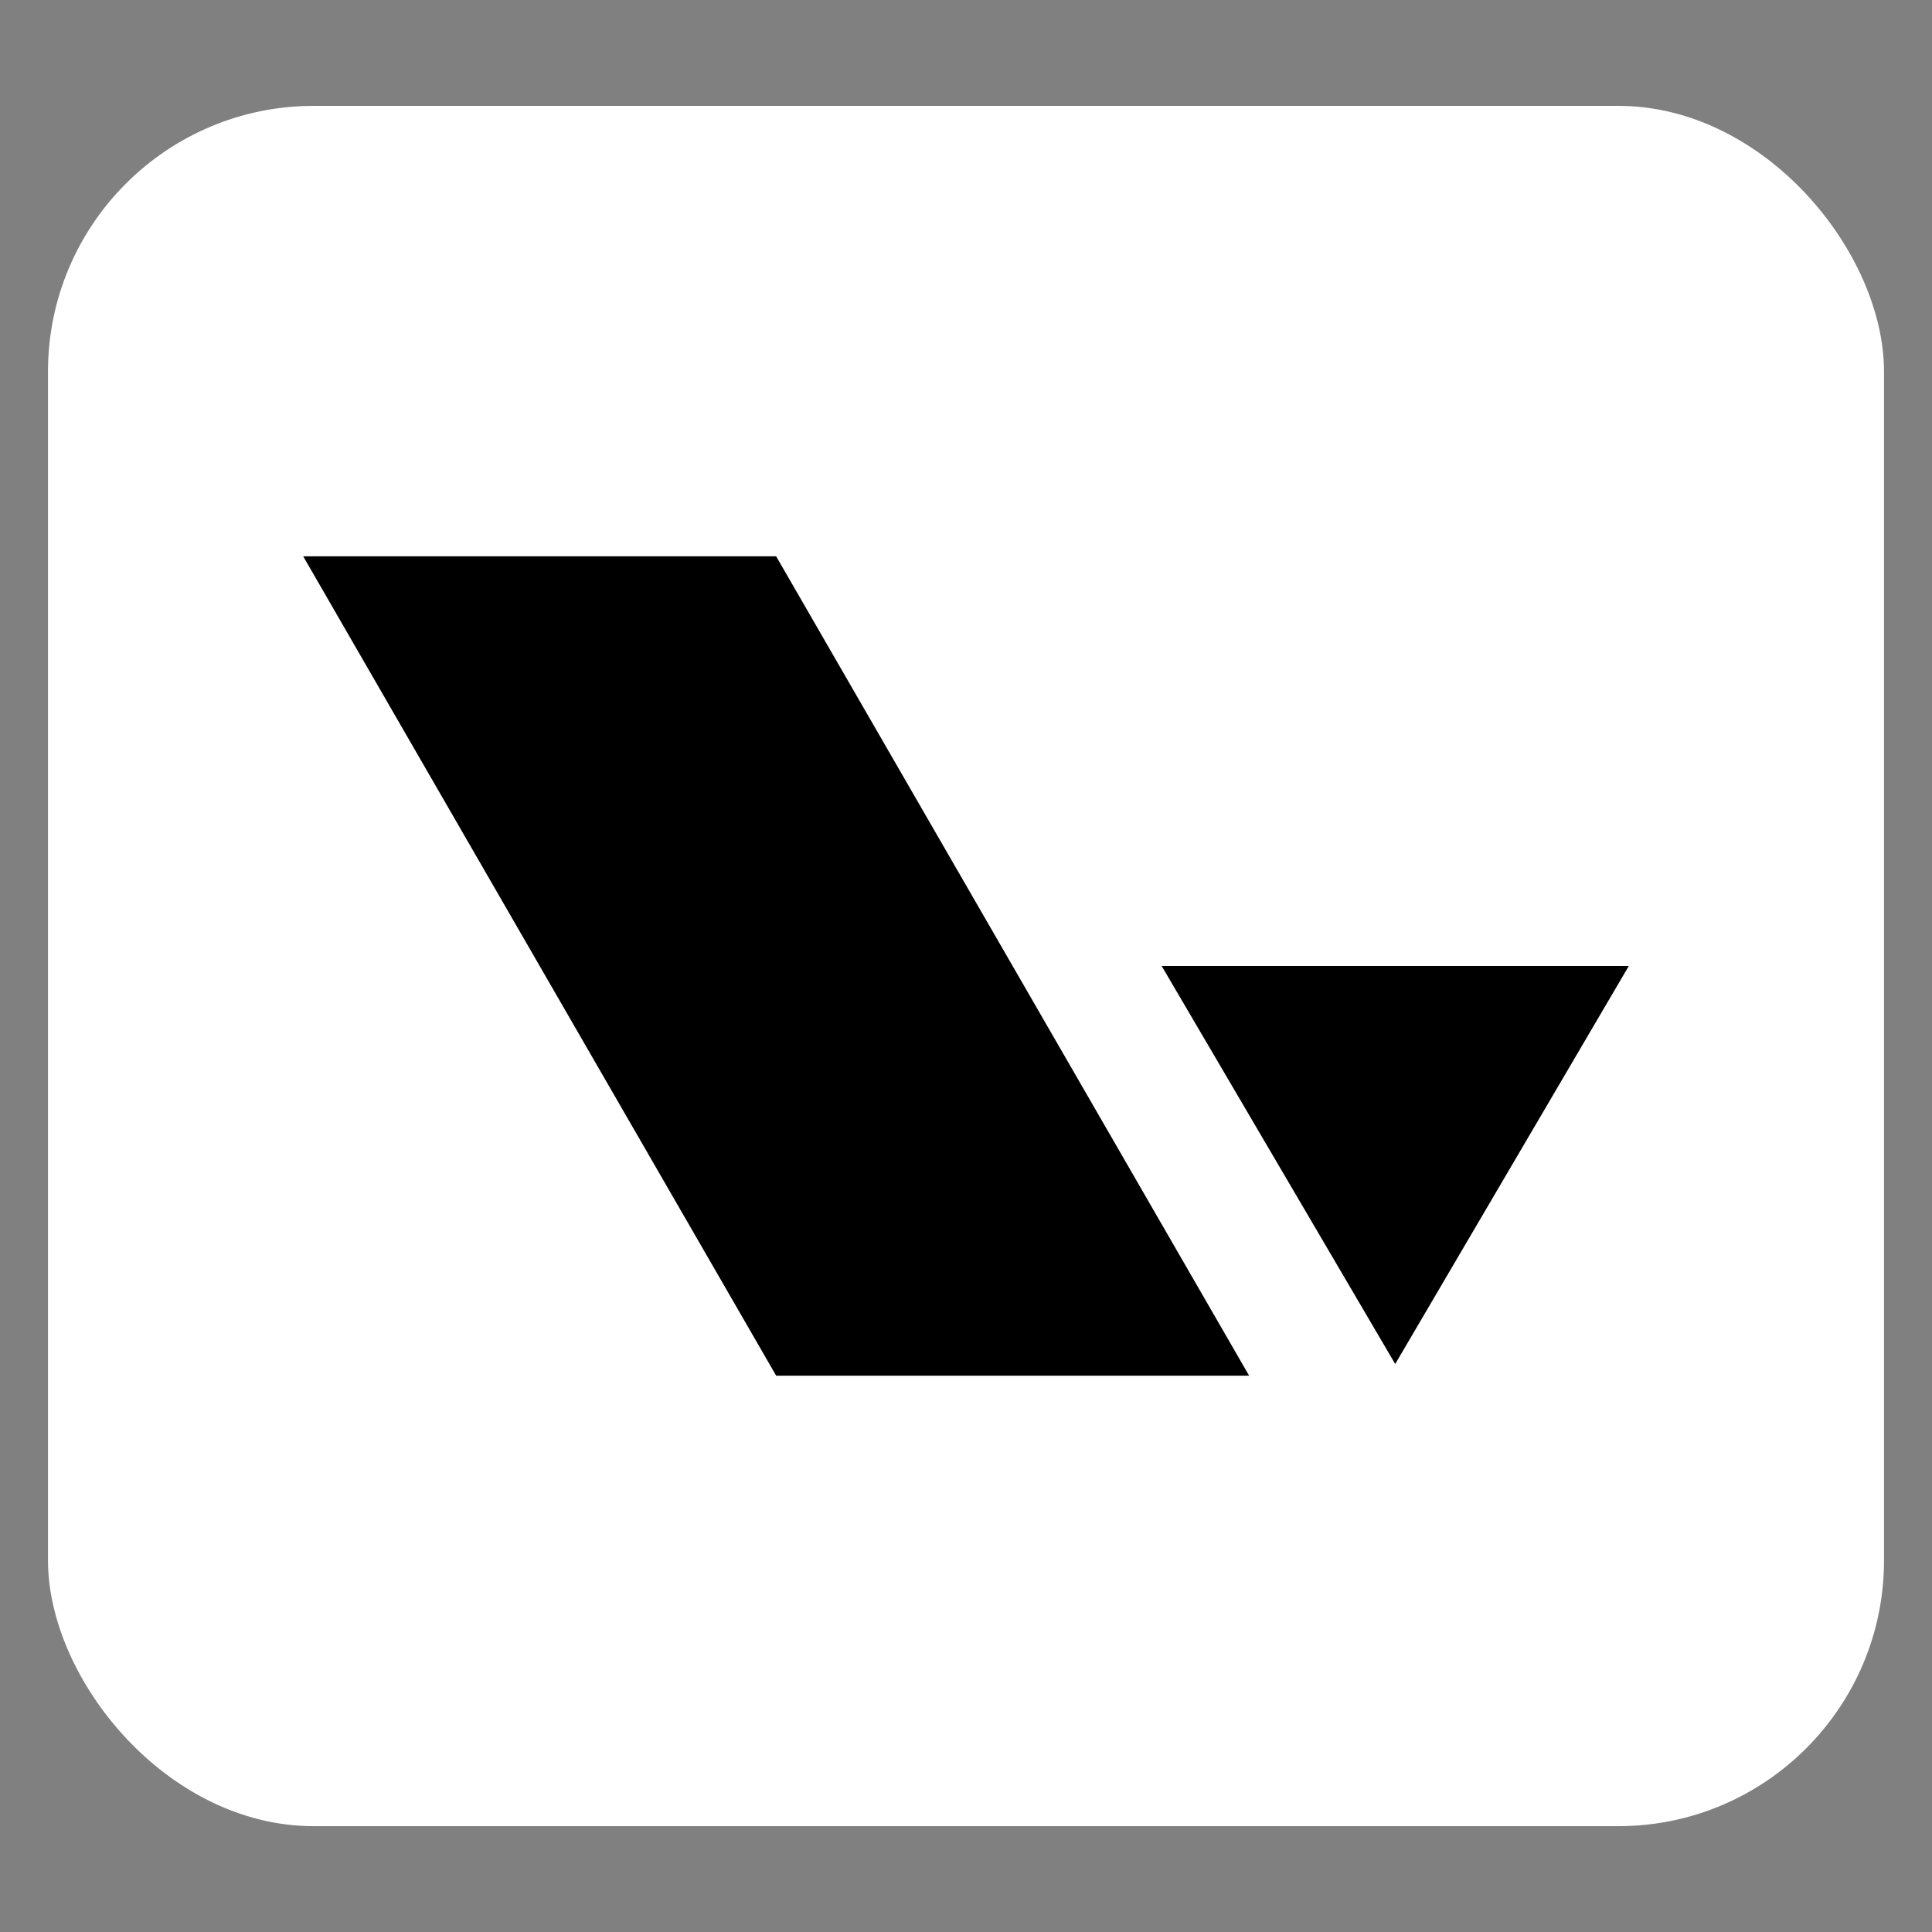 <svg id="Layer_1" data-name="Layer 1" xmlns="http://www.w3.org/2000/svg" viewBox="0 0 500 500"><rect x="0" y="0" width="500" height="500" fill="#808080" stroke="none"/><defs><style>.cls-1{fill:#fff;}</style></defs><rect class="cls-1" x="12.42" y="27.4" width="475.16" height="445.21" rx="68.77"/><polygon points="200.87 143.98 78.47 143.98 200.87 356.02 323.27 356.02 200.87 143.98"/><polygon points="300.64 250 421.53 250 361.08 353 300.64 250"/></svg>